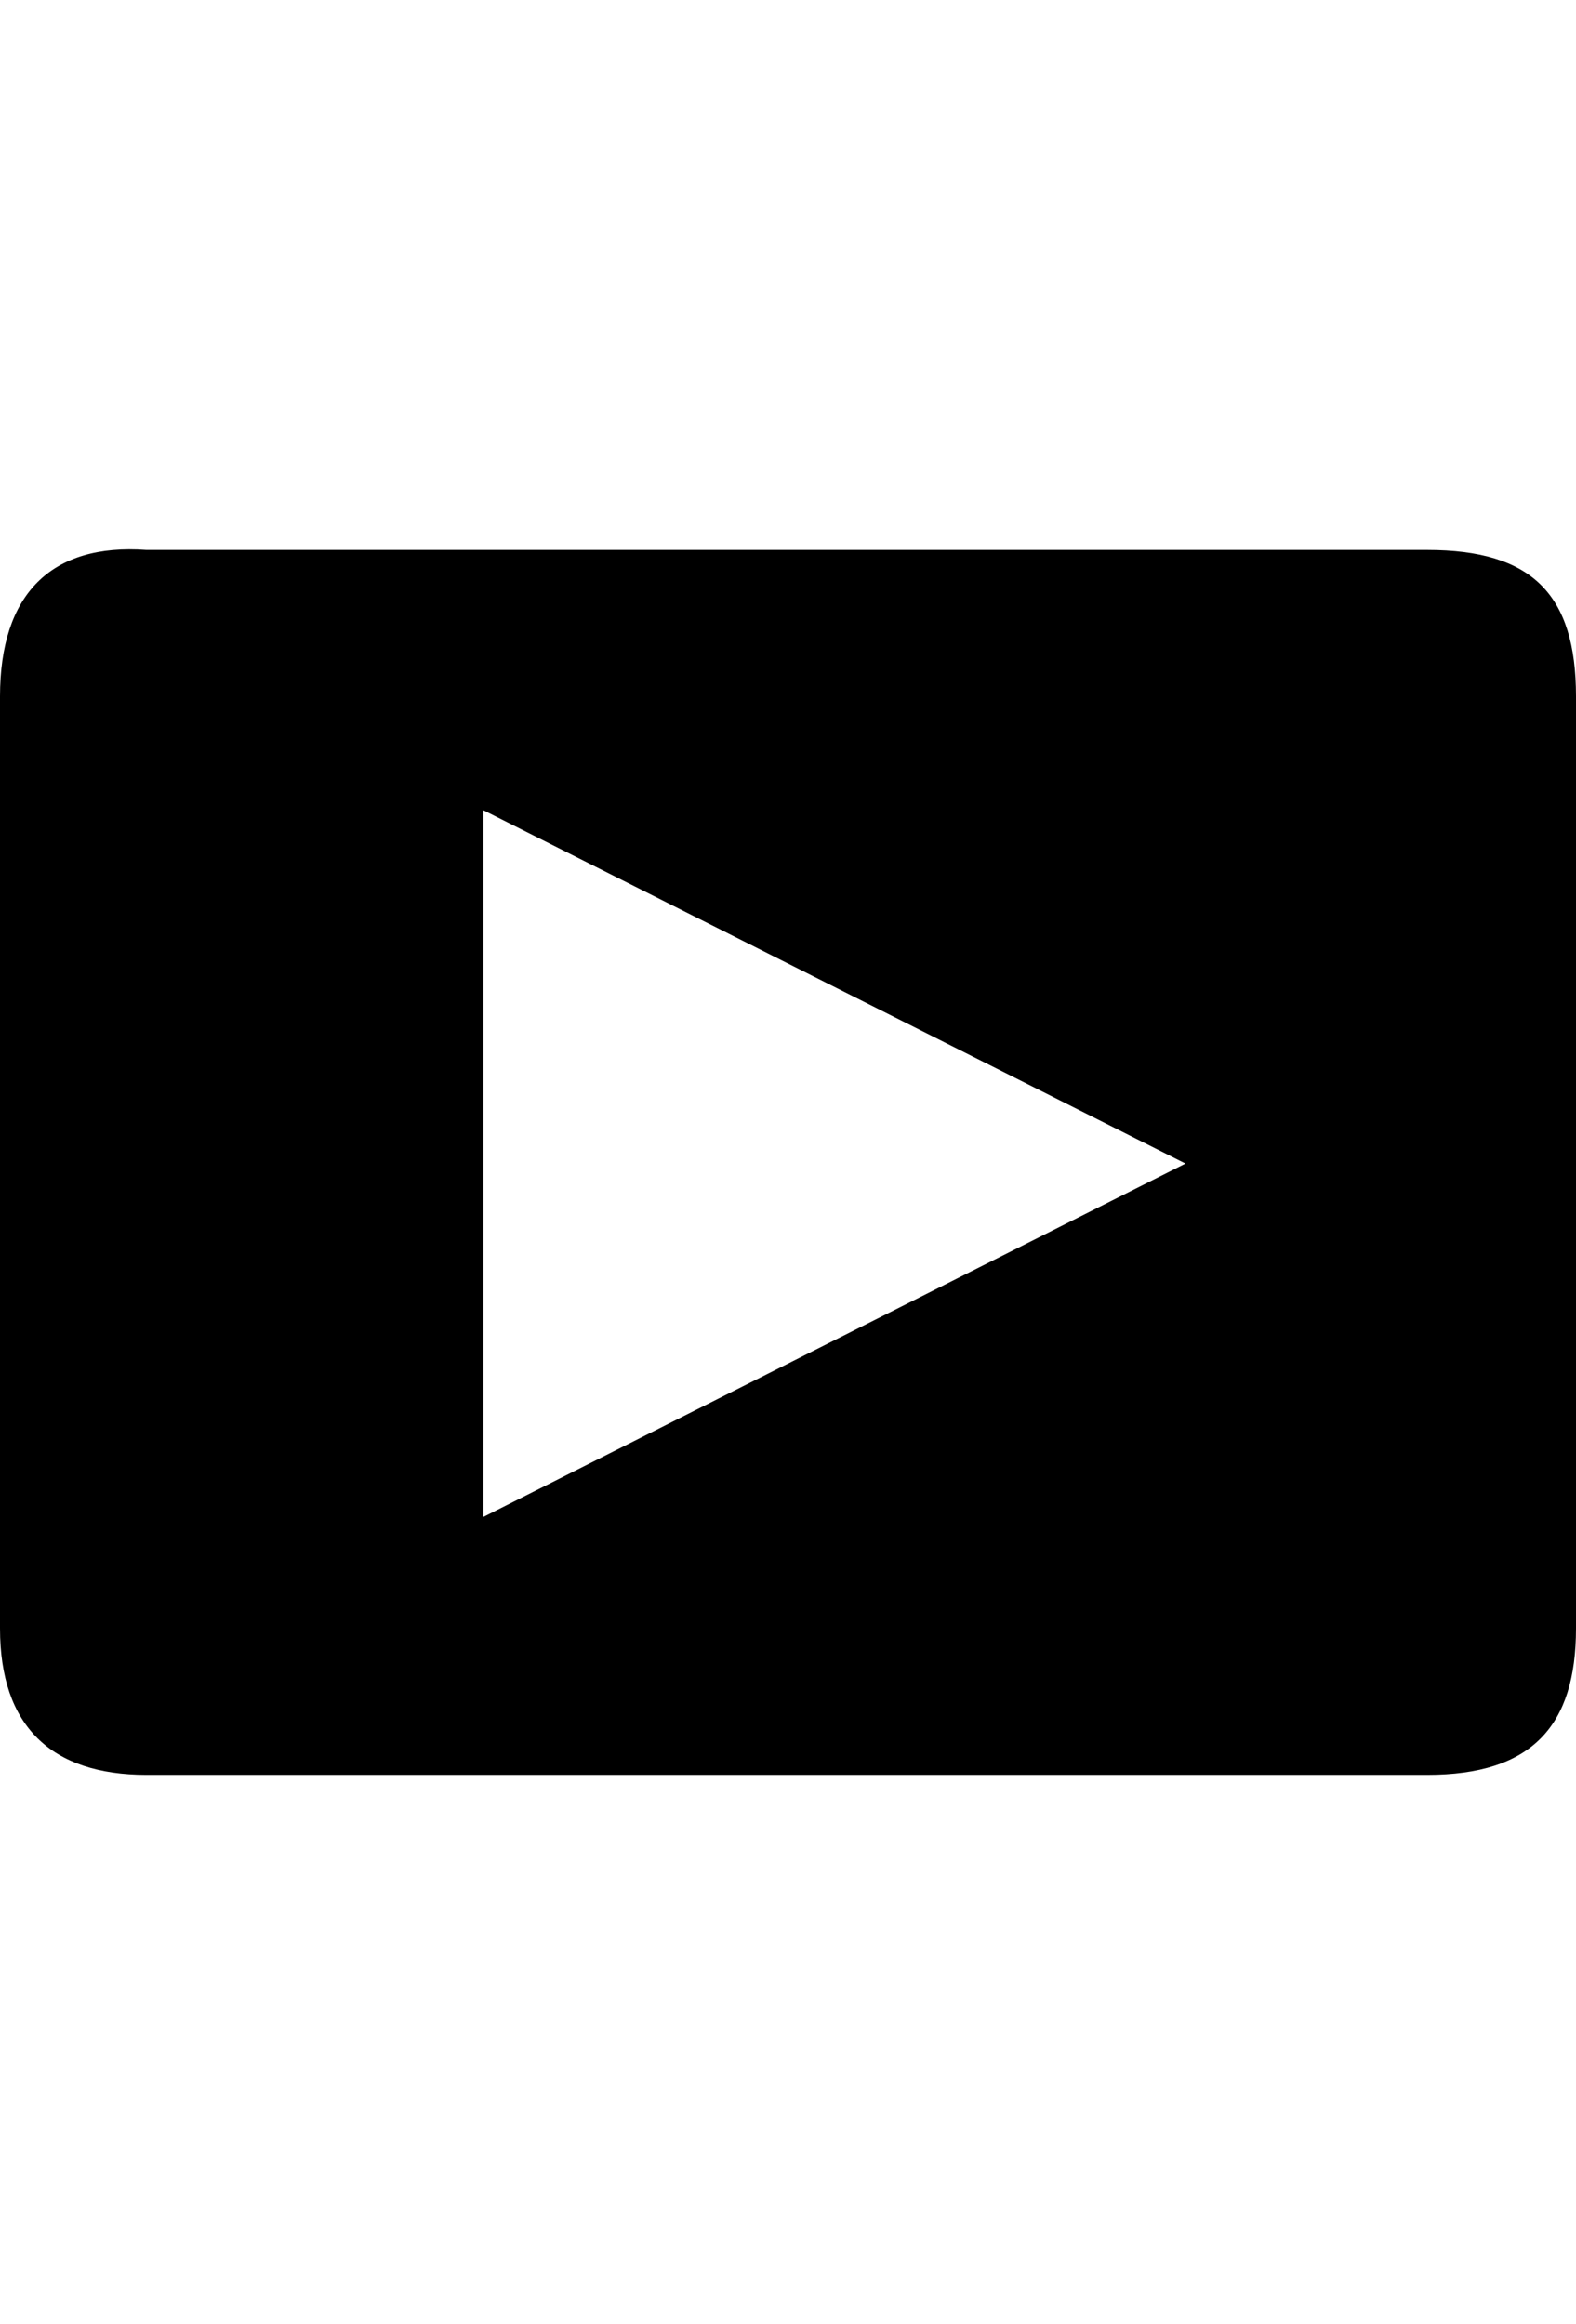 <svg height="1000px" width="678px" xmlns="http://www.w3.org/2000/svg">
  <g>
    <path d="M510 500.635c0 0 -302 -152 -302 -152c0 0 0 304 0 304c0 0 302 -152 302 -152m-447 -264c0 0 551 0 551 0c45 0 64 19 64 63c0 0 0 401 0 401c0 42 -19 63 -64 63c0 0 -551 0 -551 0c-41 0 -63 -21 -63 -63c0 0 0 -401 0 -401c0 -44 22 -66 63 -63c0 0 0 0 0 0" />
  </g>
</svg>